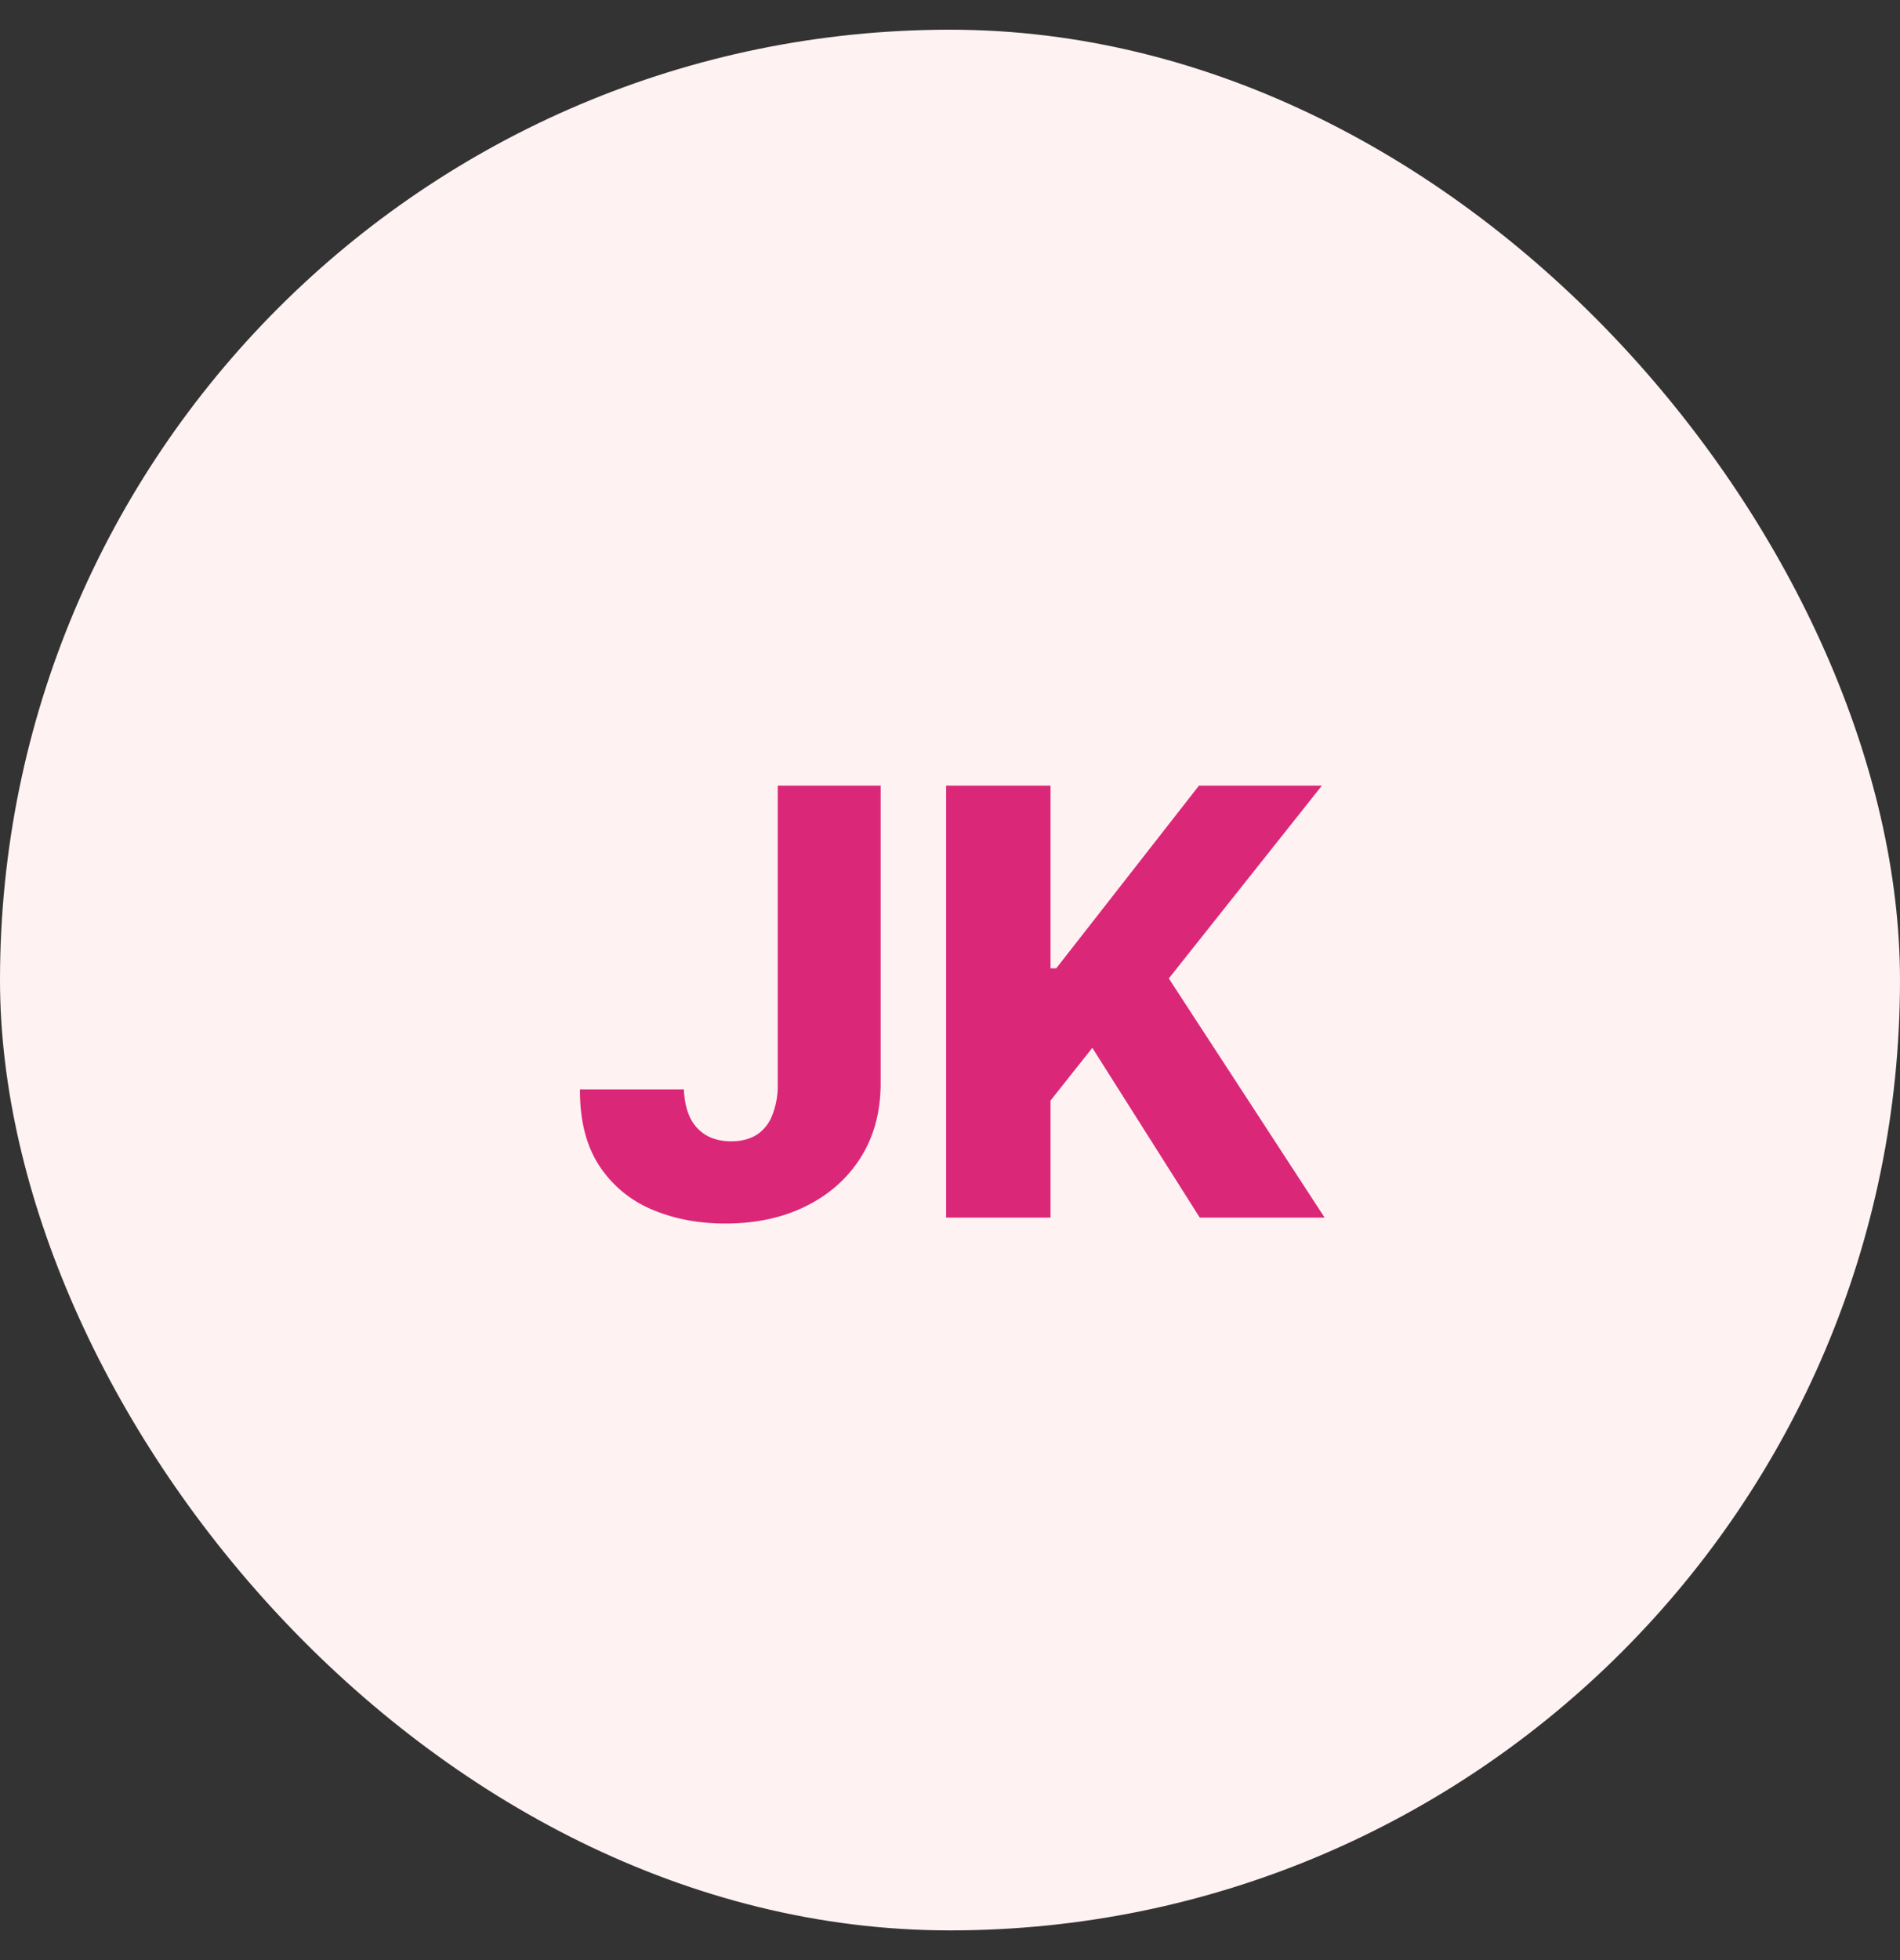 <svg xmlns="http://www.w3.org/2000/svg" width="32" height="33" fill="none" viewBox="0 0 32 33">
  <rect x="0" y="0" width="32" height="33" fill="#333333" stroke="none"/>
  <rect width="32" height="32" y=".5" fill="#FEF2F2" rx="16"/>
  <path fill="#DB2777" d="M13.099 13.227h1.733v5.029c-.003.47-.115.883-.338 1.235-.222.35-.53.623-.923.817-.39.194-.843.291-1.357.291-.454 0-.867-.079-1.239-.238a1.966 1.966 0 0 1-.884-.738c-.218-.334-.326-.761-.323-1.282h1.75c.008.187.043.347.107.48a.69.69 0 0 0 .273.294c.116.066.255.1.416.1.168 0 .31-.036.426-.107a.677.677 0 0 0 .263-.323 1.37 1.37 0 0 0 .096-.53v-5.028Zm2.836 7.273v-7.273h1.758v3.076h.096l2.404-3.076h2.07l-2.578 3.246L22.31 20.5h-2.103l-1.81-2.859-.704.888V20.5h-1.758Z"/>
</svg>
